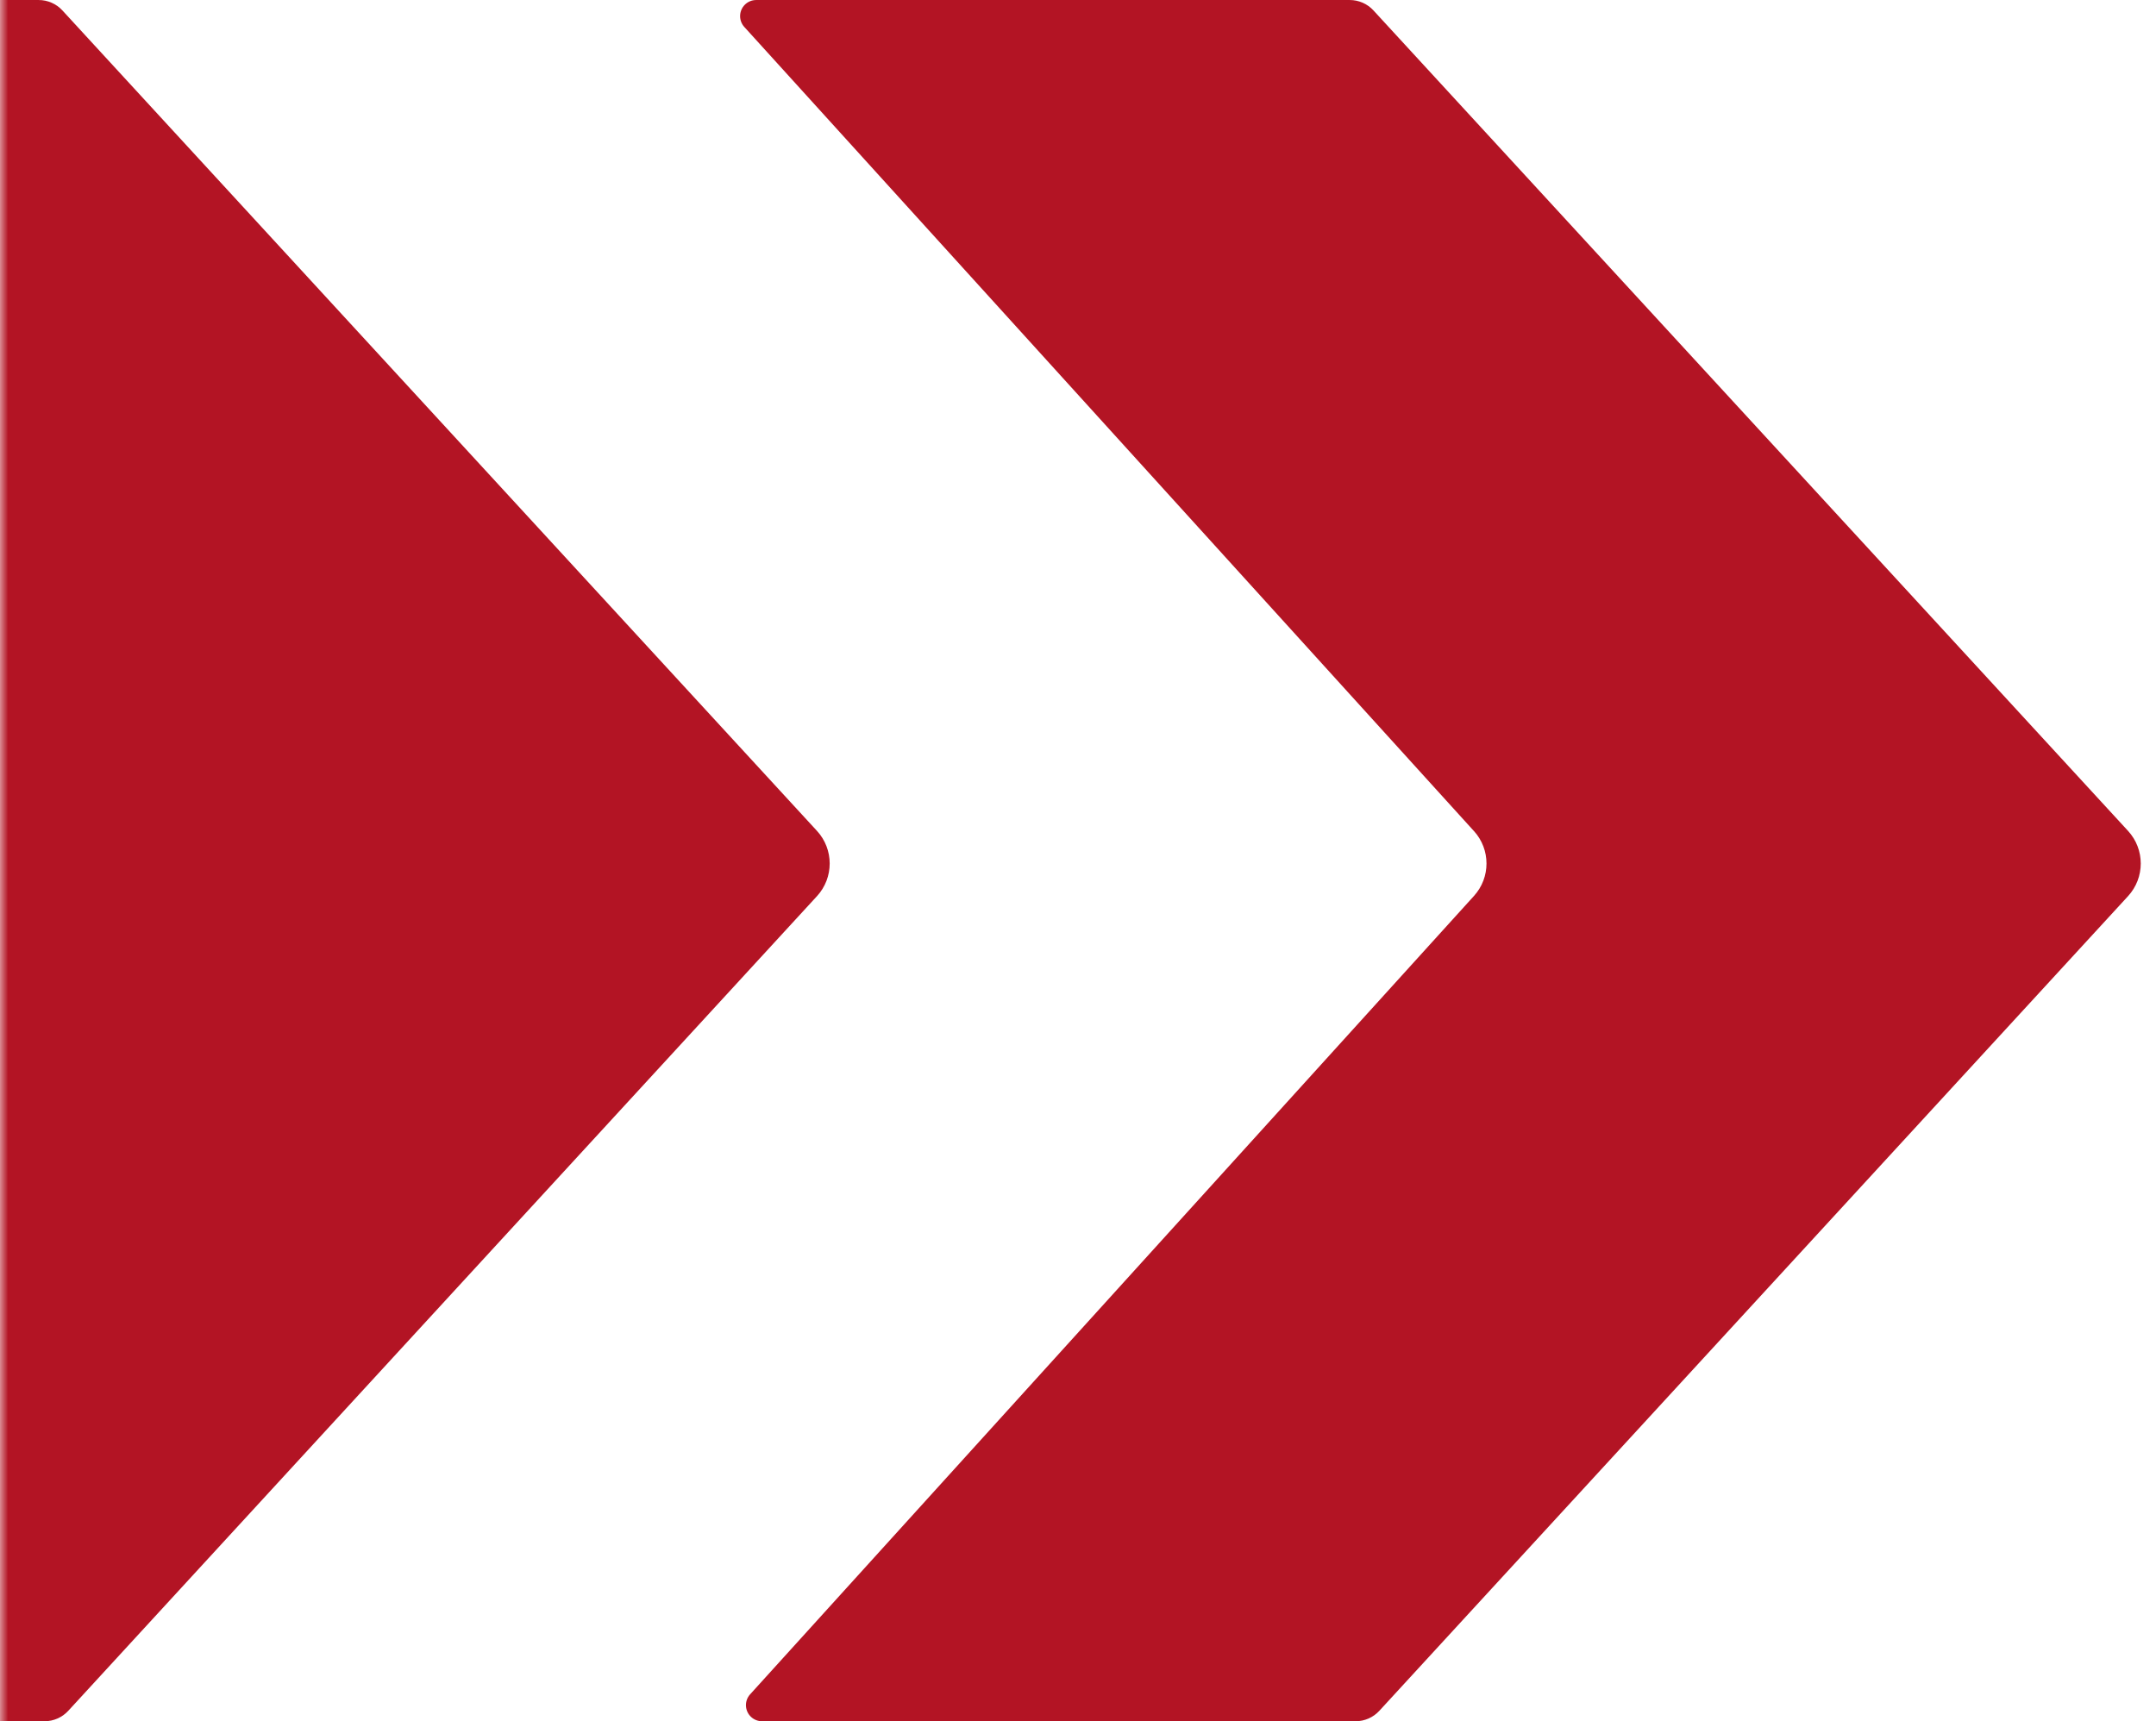 <svg xmlns="http://www.w3.org/2000/svg" xmlns:xlink="http://www.w3.org/1999/xlink" viewBox="0 0 134 107">
<defs>
<path id="a" d="M0 0h93v109H0z"/>
</defs>
<g fill="none" fill-rule="evenodd">
<path fill="#b31424" fill-rule="nonzero" d="M91.611 51.664c1.037 1.143 1.038 2.887.001 4.03l-44.991 49.634c-.371.409-.34 1.042.069 1.413.184.167.423.259.672.259h36.892c.56 0 1.094-.235 1.473-.647l46.534-50.643c1.055-1.148 1.055-2.913-.001-4.06L85.362.647c-.379-.412-.913-.646-1.472-.646h-36.891c-.552 0-1 .448-1 1 0 .248.092.488.259.672l45.352 49.992z"/>
<g transform="translate(0 -1)">
<mask id="b" fill="#fff">
<use xlink:href="#a"/>
</mask>
<path fill="#b31424" fill-rule="nonzero" d="M-37.997 1l.358 107h40.408c.56 0 1.094-.235 1.473-.647l46.534-50.643c1.055-1.148 1.055-2.913-.001-4.06l-46.898-51.003c-.379-.412-.913-.646-1.472-.646h-40.402z" mask="url(#b)"/>
</g>
</g>
</svg>
